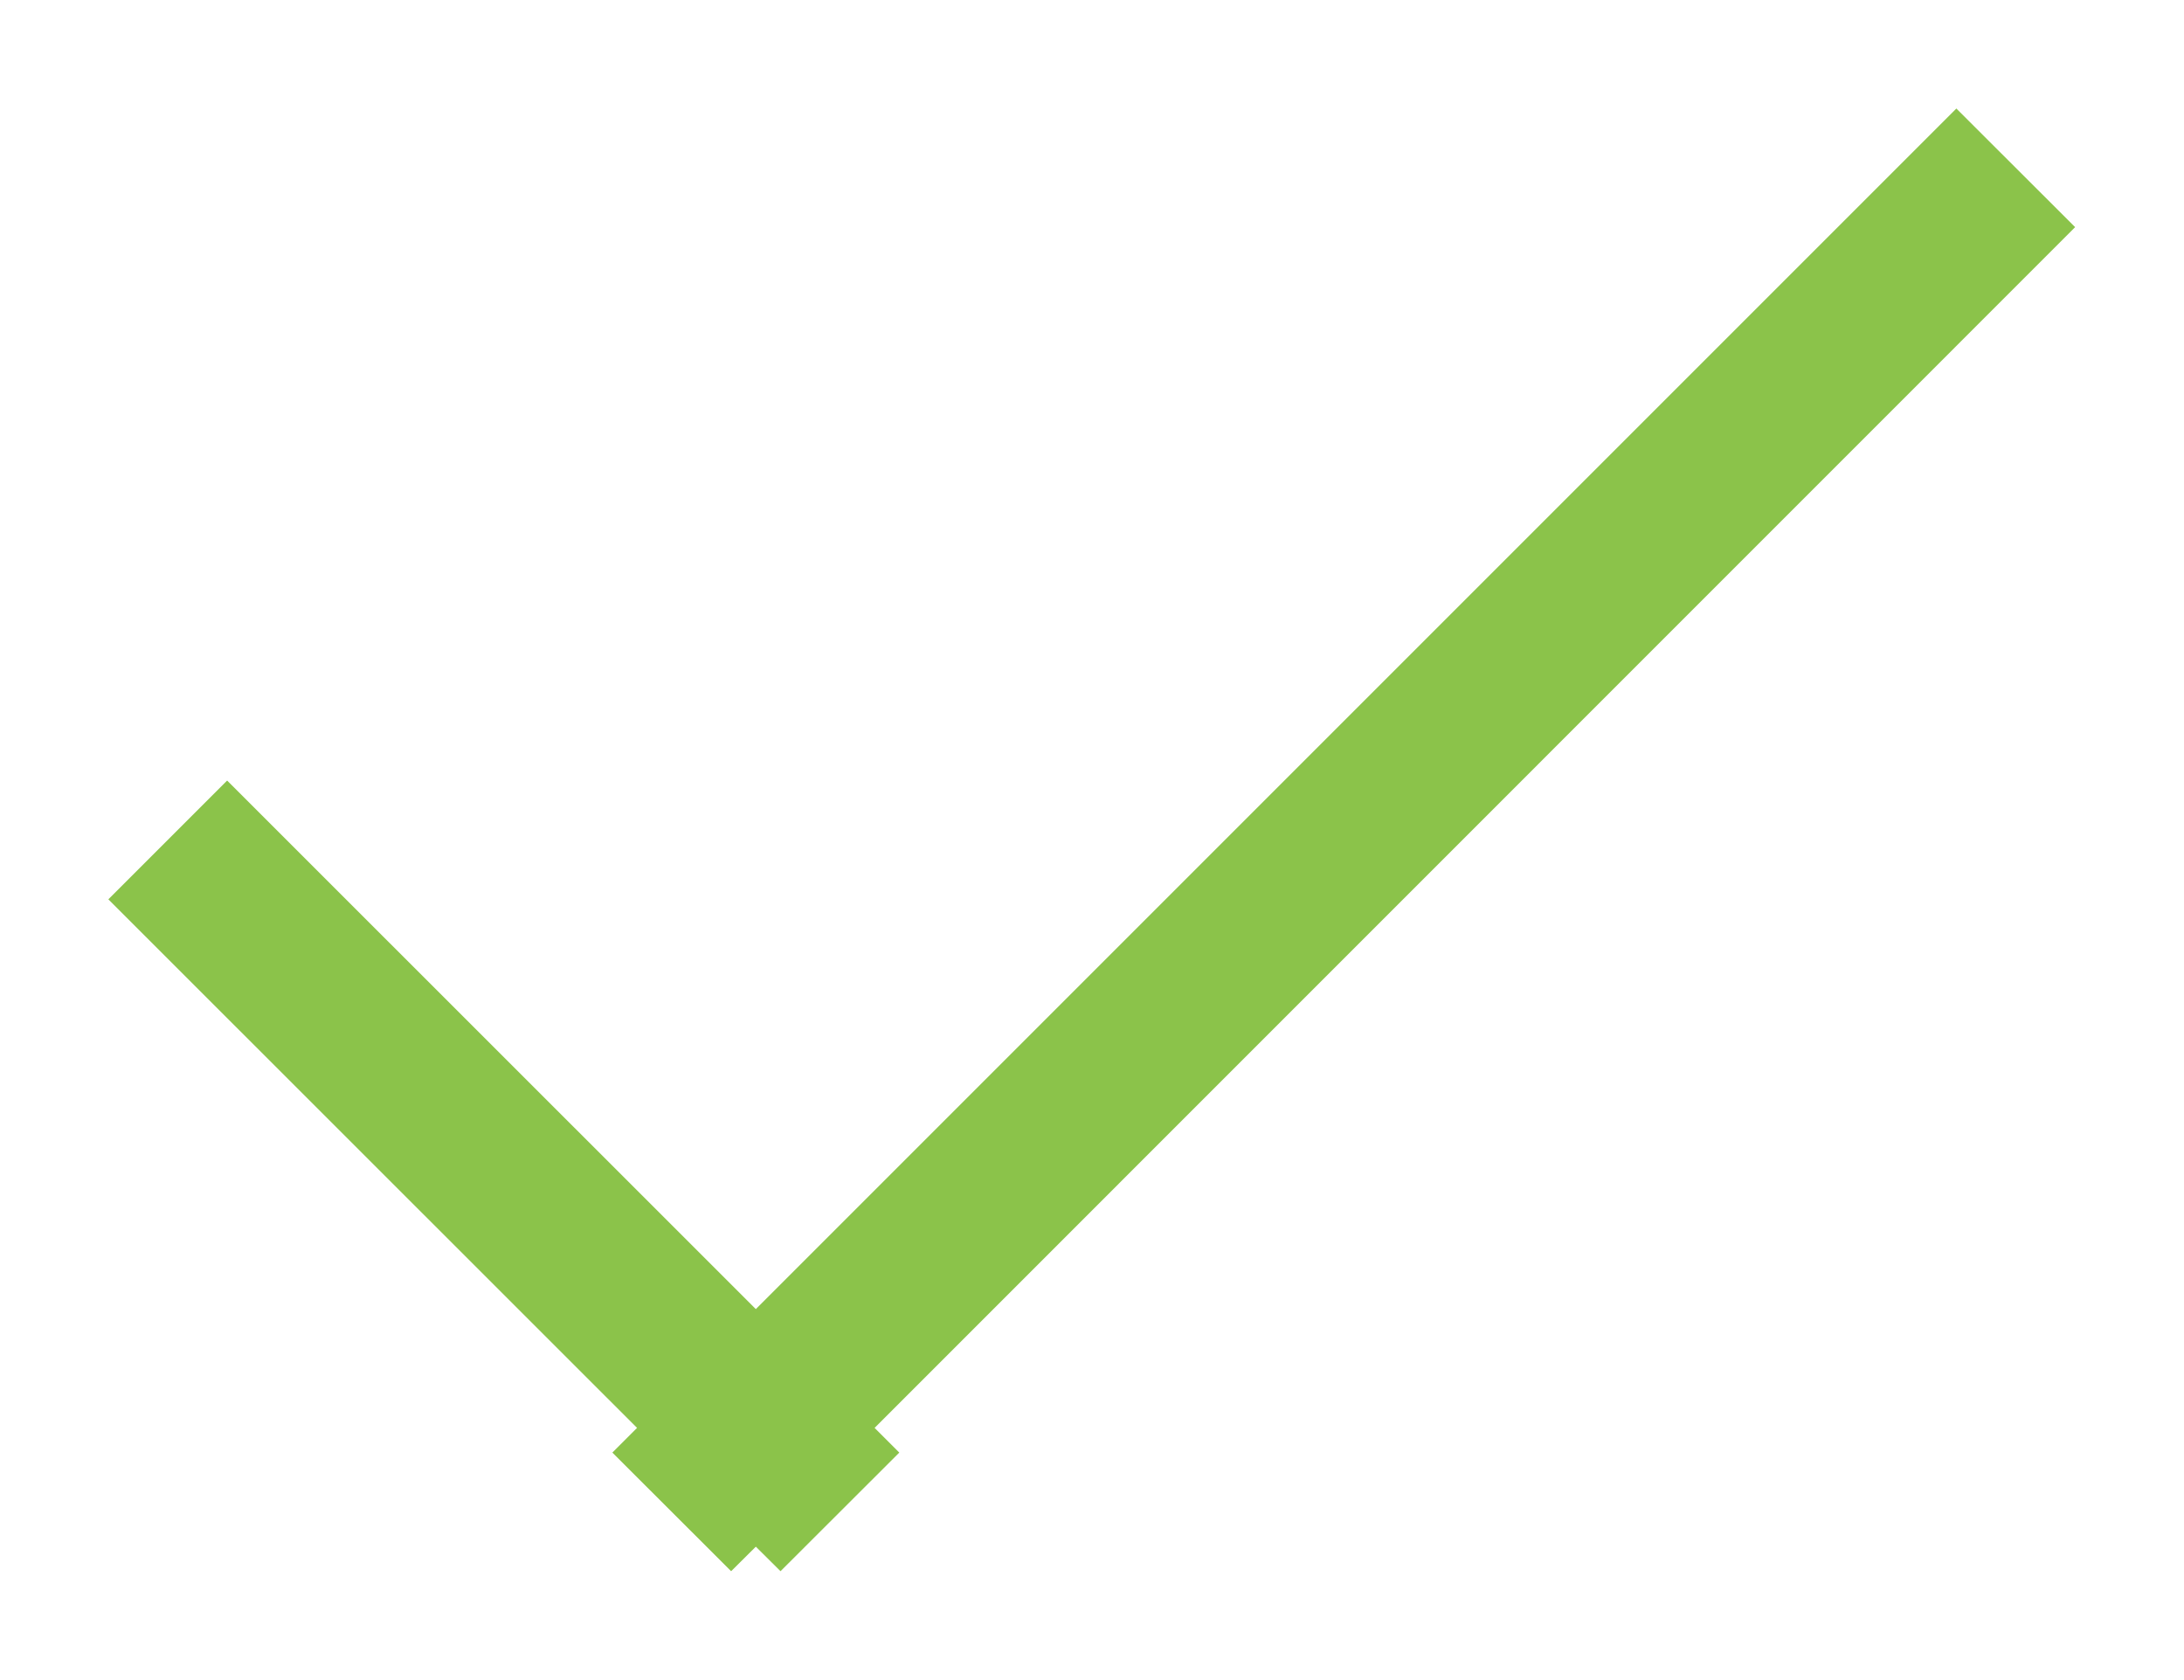<svg xmlns="http://www.w3.org/2000/svg" width="13" height="10">
    <path fill="#8BC34A" fill-rule="evenodd" d="M12.352 1.352L5.206 8.499l.147.147-.707.706-.147-.146-.147.146-.707-.706.147-.147L.645 5.353l.707-.707 3.147 3.146L11.645.646l.707.706z"/>
</svg>
